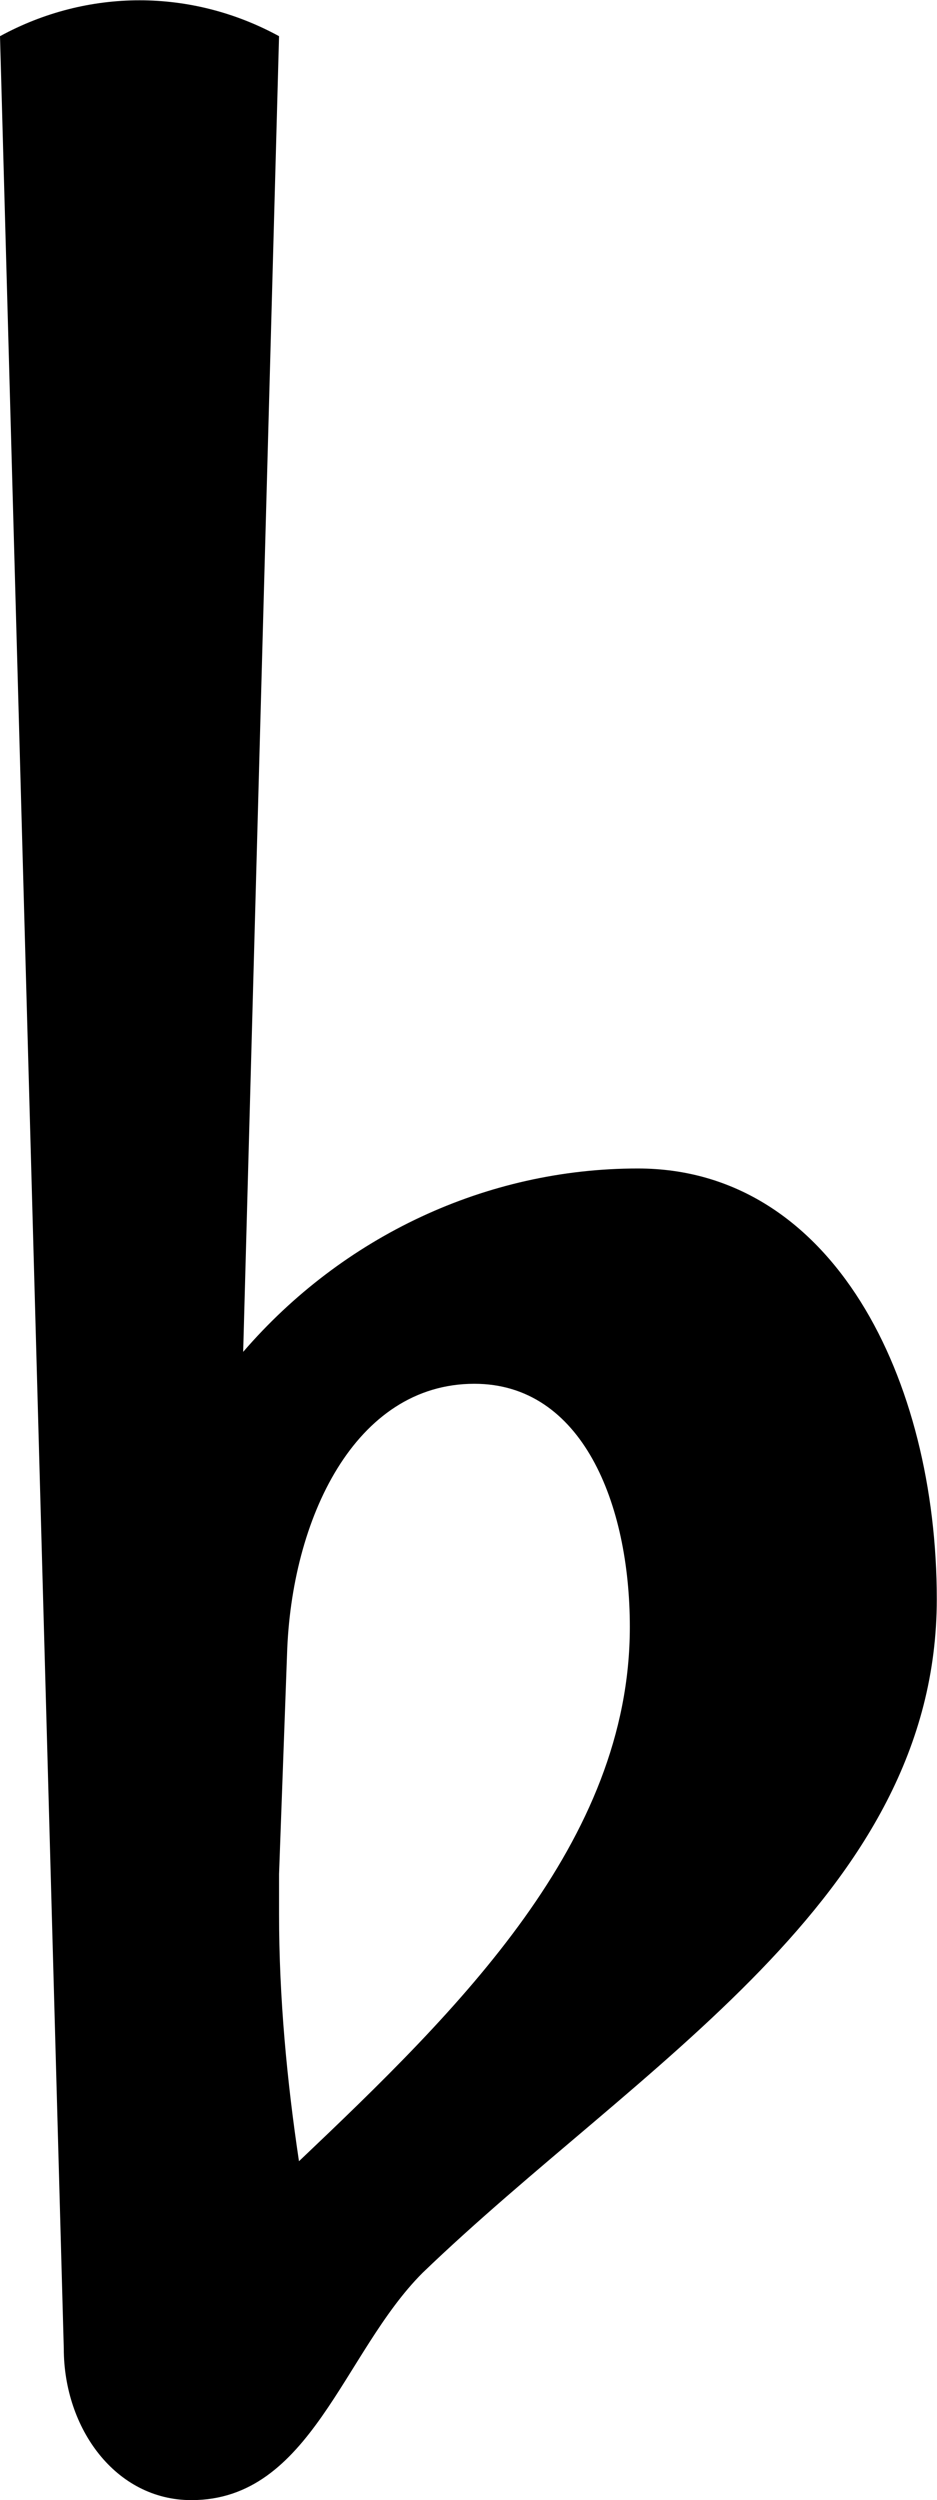 <?xml version="1.0" encoding="UTF-8" standalone="no"?>
<!-- Created with Inkscape (http://www.inkscape.org/) -->

<svg
   xmlns:dc="http://purl.org/dc/elements/1.1/"
   xmlns:cc="http://creativecommons.org/ns#"
   xmlns:rdf="http://www.w3.org/1999/02/22-rdf-syntax-ns#"
   xmlns:svg="http://www.w3.org/2000/svg"
   xmlns="http://www.w3.org/2000/svg"
   xmlns:sodipodi="http://sodipodi.sourceforge.net/DTD/sodipodi-0.dtd"
   xmlns:inkscape="http://www.inkscape.org/namespaces/inkscape"
   width="1.652"
   height="4.407"
   id="svg5221"
   version="1.1"
   inkscape:version="0.48.0 r9654"
   sodipodi:docname="Nowy dokument 8">
  <defs
     id="defs5223" />
  <sodipodi:namedview
     id="base"
     pagecolor="#ffffff"
     bordercolor="#666666"
     borderopacity="1.0"
     inkscape:pageopacity="0.0"
     inkscape:pageshadow="2"
     inkscape:zoom="5.6"
     inkscape:cx="27.913221"
     inkscape:cy="-4.9025213"
     inkscape:document-units="px"
     inkscape:current-layer="layer1"
     showgrid="false"
     fit-margin-top="0"
     fit-margin-left="0"
     fit-margin-right="0"
     fit-margin-bottom="0"
     inkscape:window-width="580"
     inkscape:window-height="456"
     inkscape:window-x="1012"
     inkscape:window-y="713"
     inkscape:window-maximized="0" />
  <g
     inkscape:label="Layer 1"
     inkscape:groupmode="layer"
     id="layer1"
     transform="translate(-102.031,-501.587)">
    <g
       transform="matrix(1.757,0,0,1.757,102.277,504.715)"
       id="g1830">
      <g
         style="font-size:4px;fill:currentColor;font-family:Emmentaler"
         id="text1832">
        <path
           d="m 0.148,-0.12 c 0.004,-0.136 0.068,-0.272 0.188,-0.272 0.108,0 0.156,0.12 0.156,0.244 0,0.216 -0.172,0.384 -0.332,0.536 -0.012,-0.08 -0.02,-0.164 -0.02,-0.248 l 0,-0.04 0.008,-0.22 m -0.224,0.696 c 0,0.08 0.052,0.152 0.128,0.152 C 0.172,0.728 0.204,0.58 0.284,0.5 0.5,0.292 0.8,0.124 0.8,-0.176 c 0,-0.22 -0.104,-0.432 -0.3,-0.432 -0.152,0 -0.296,0.068 -0.396,0.184 L 0.14,-1.744 C 0.096,-1.768 0.048,-1.78 0,-1.78 c -0.048,0 -0.096,0.012 -0.14,0.036 l 0.064,2.32"
           style=""
           id="path5241" />
      </g>
    </g>
  </g>
</svg>
